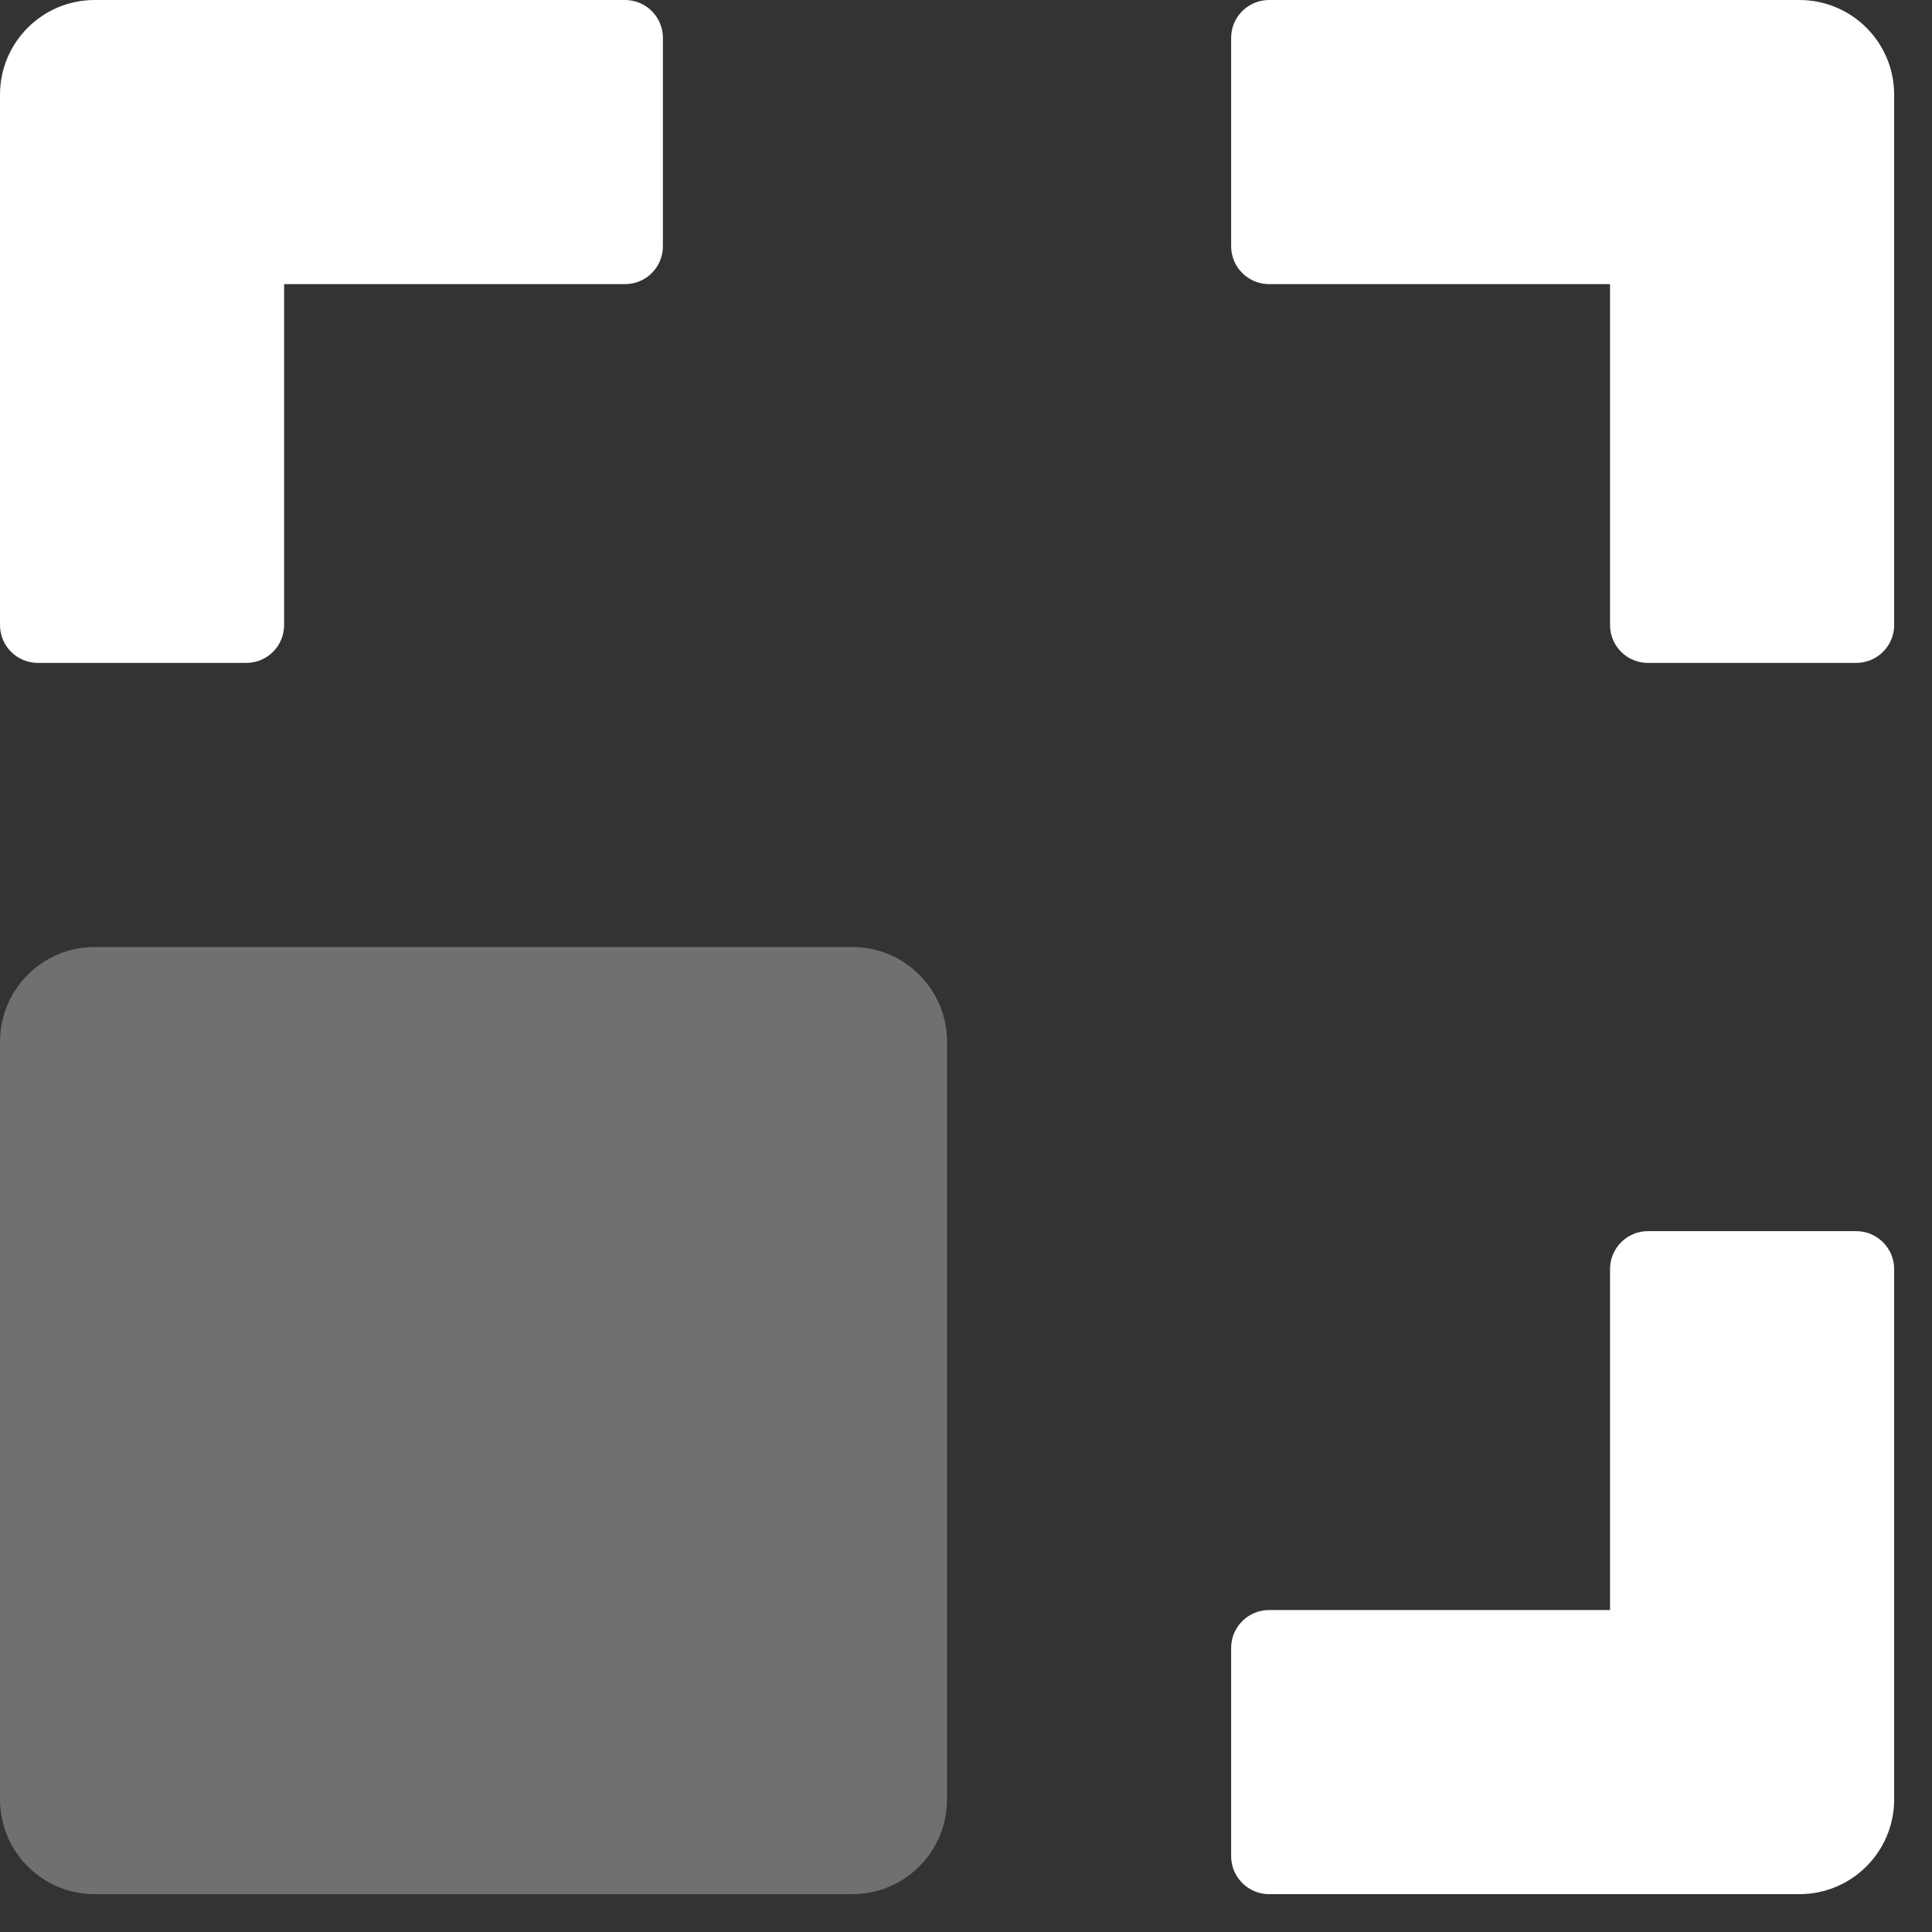 <svg width="17" height="17" viewBox="0 0 17 17" fill="none" xmlns="http://www.w3.org/2000/svg">
<rect x="0" y="0" width="17" height="17" fill="#333333" stroke="none"/>
<path d="M2.5 5.5V2.5H5.5C5.684 2.5 5.833 2.351 5.833 2.167V0.333C5.833 0.149 5.684 0 5.5 0H0.833C0.373 0 0 0.373 0 0.833V5.5C0 5.684 0.149 5.833 0.333 5.833H2.167C2.351 5.833 2.5 5.684 2.5 5.5Z" fill="white"/>
<path d="M14.5 5.833H16.333C16.517 5.833 16.667 5.684 16.667 5.5V0.833C16.667 0.373 16.294 0 15.833 0H11.167C10.983 0 10.833 0.149 10.833 0.333V2.167C10.833 2.351 10.983 2.5 11.167 2.5H14.167V5.5C14.167 5.684 14.316 5.833 14.5 5.833Z" fill="white"/>
<path d="M14.167 11.167V14.167H11.167C10.983 14.167 10.833 14.316 10.833 14.5V16.333C10.833 16.517 10.983 16.667 11.167 16.667H15.833C16.294 16.667 16.667 16.294 16.667 15.833V11.167C16.667 10.983 16.517 10.833 16.333 10.833H14.5C14.316 10.833 14.167 10.983 14.167 11.167Z" fill="white"/>
<path d="M7.5 8.333H0.833C0.373 8.333 0 8.706 0 9.167V15.833C0 16.294 0.373 16.667 0.833 16.667H7.5C7.96 16.667 8.333 16.294 8.333 15.833V9.167C8.333 8.706 7.96 8.333 7.5 8.333Z" fill="white" fill-opacity="0.3"/>
</svg>
